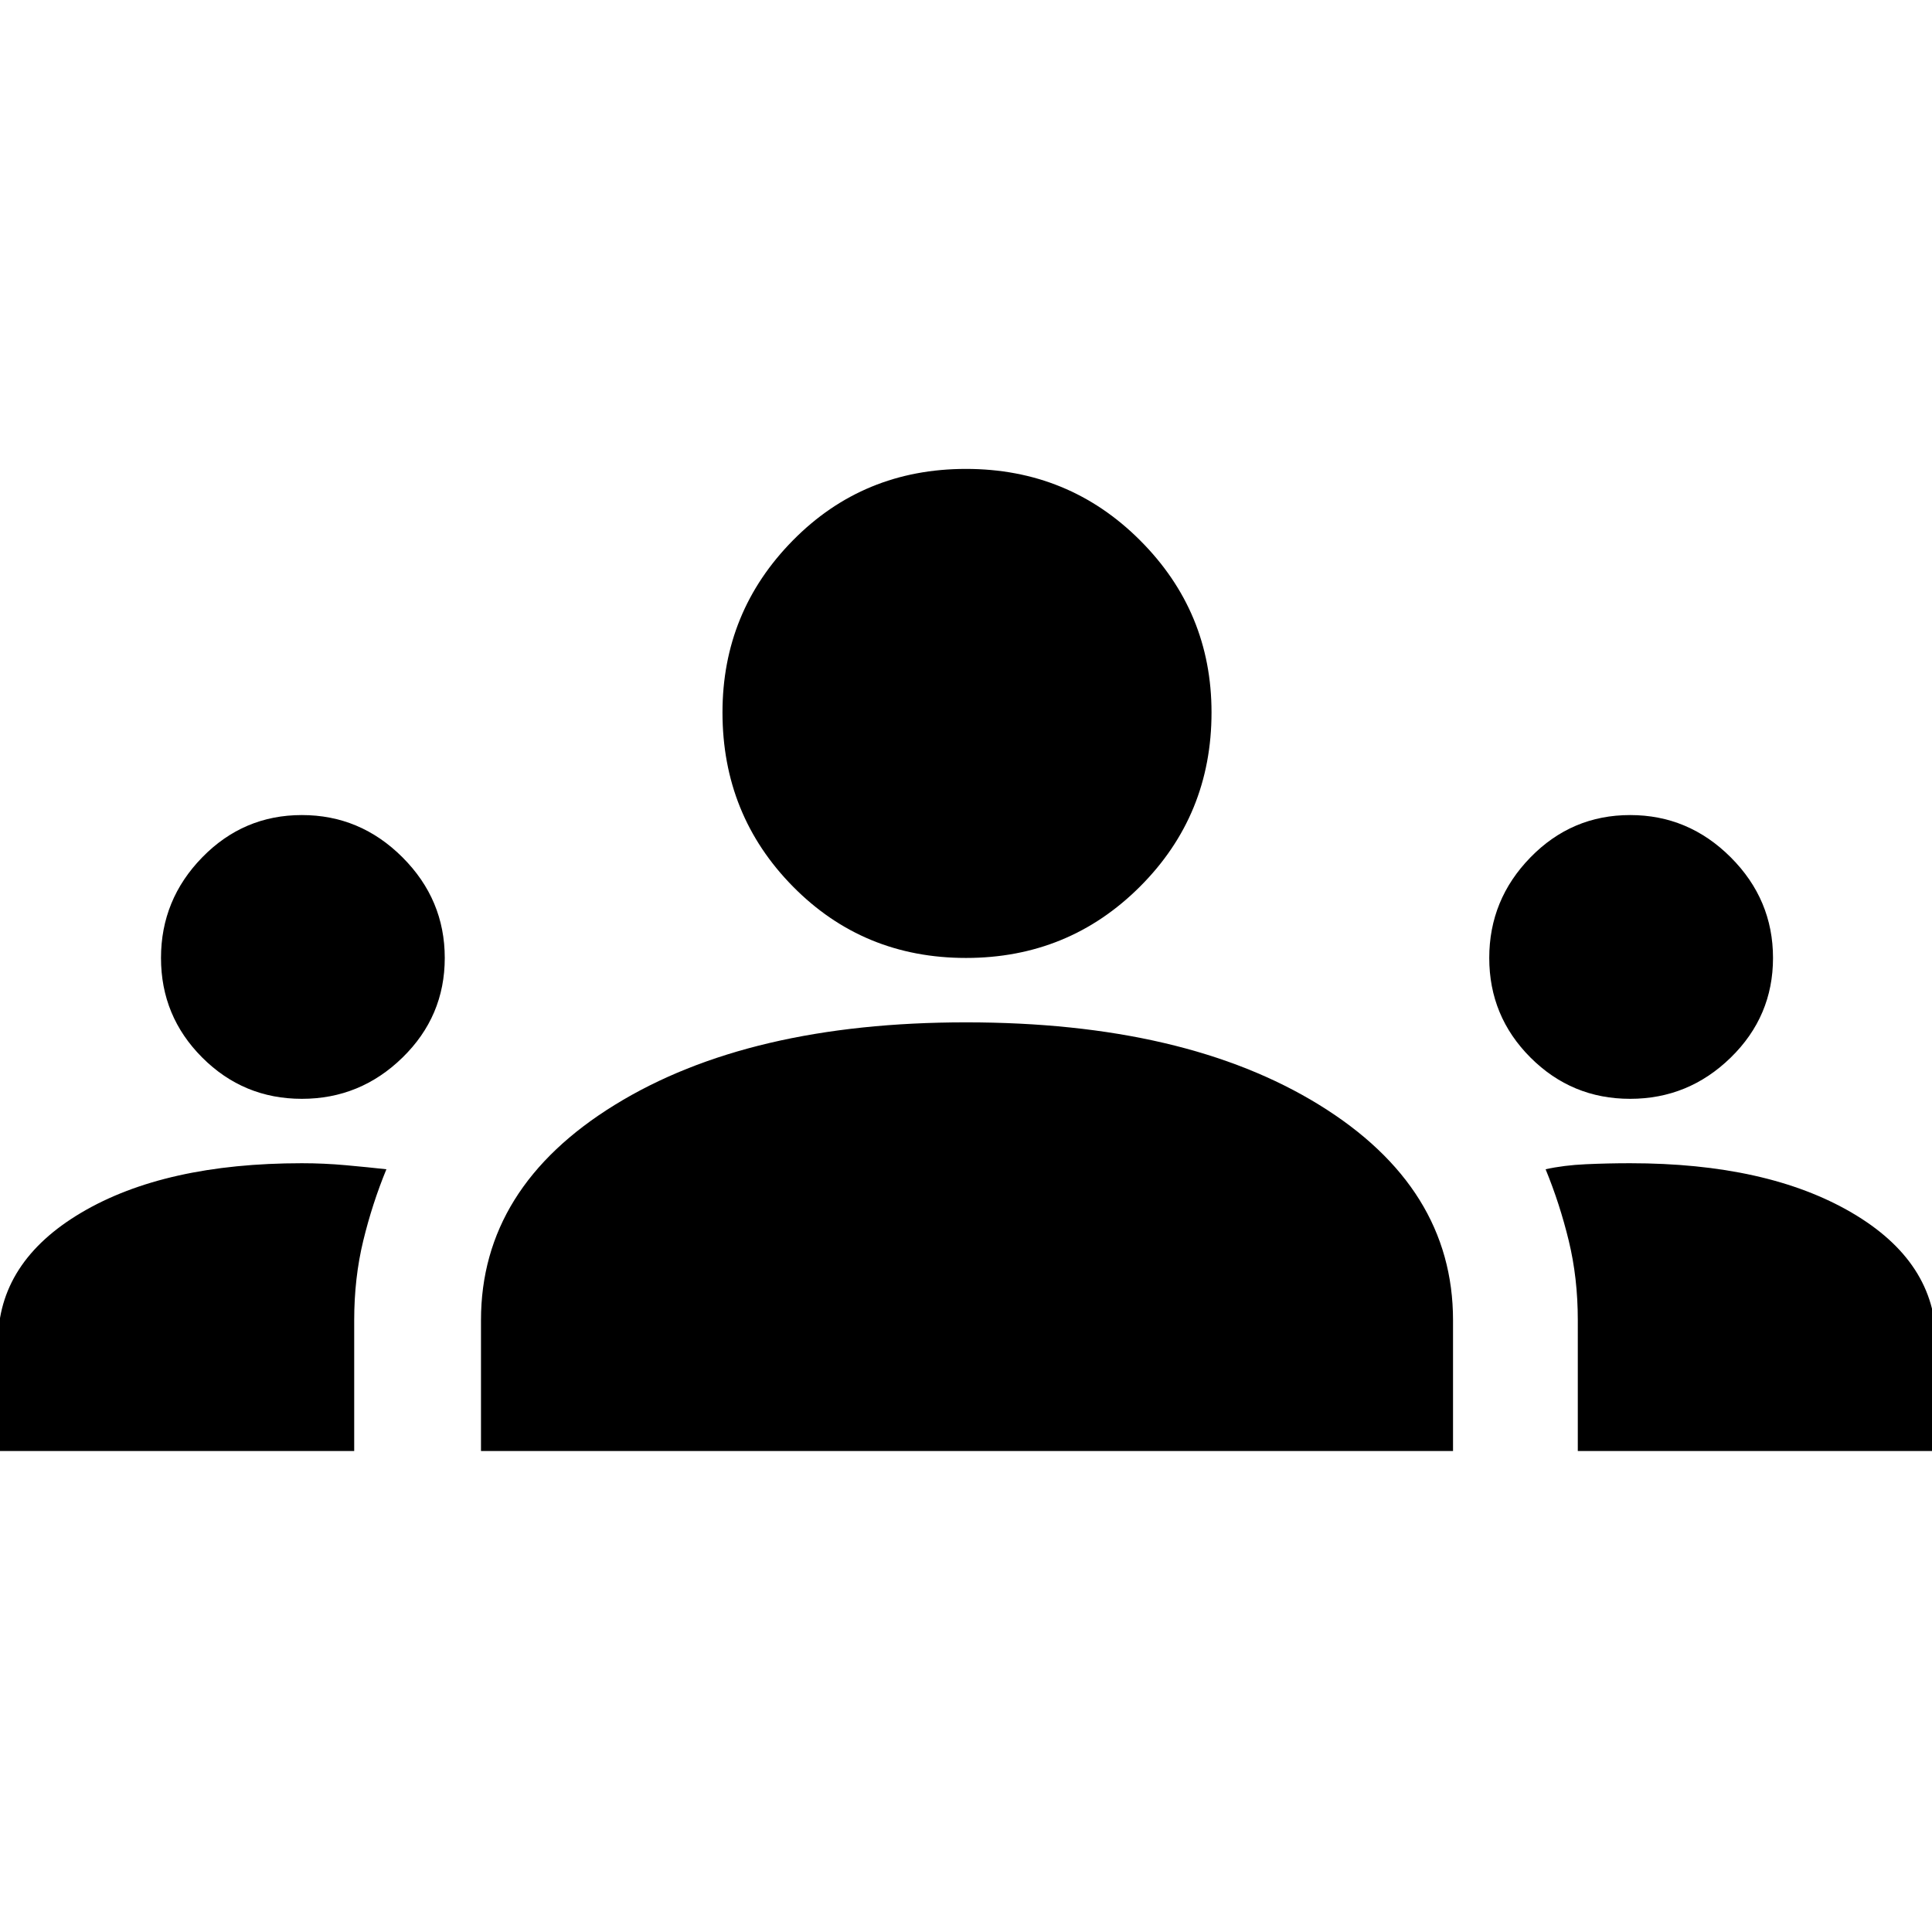 <svg xmlns="http://www.w3.org/2000/svg" height="48" width="48"><path d="M-.05 36.05v-2.7q0-2 2.075-3.225T7.5 28.9q.55 0 1.1.05t1 .1q-.35.85-.575 1.775Q8.8 31.75 8.8 32.8v3.25Zm12 0V32.8q0-3.3 3.325-5.35T24 25.4q5.45 0 8.775 2.05T36.1 32.8v3.25Zm27.25 0V32.8q0-1.05-.225-1.975T38.4 29.05q.45-.1 1-.125.55-.025 1.1-.025 3.4 0 5.5 1.225t2.1 3.225v2.7ZM7.5 27.3q-1.45 0-2.475-1.025Q4 25.25 4 23.8q0-1.45 1.025-2.5T7.5 20.25q1.45 0 2.5 1.05t1.05 2.5q0 1.45-1.05 2.475Q8.95 27.3 7.5 27.3Zm33 0q-1.45 0-2.475-1.025Q37 25.25 37 23.8q0-1.45 1.025-2.5t2.475-1.05q1.45 0 2.5 1.05t1.05 2.5q0 1.45-1.05 2.475-1.05 1.025-2.5 1.025ZM24 23.8q-2.55 0-4.3-1.775T17.95 17.7q0-2.5 1.75-4.275 1.75-1.775 4.3-1.775t4.325 1.775Q30.1 15.2 30.1 17.7q0 2.55-1.775 4.325Q26.55 23.8 24 23.8Z"/></svg>